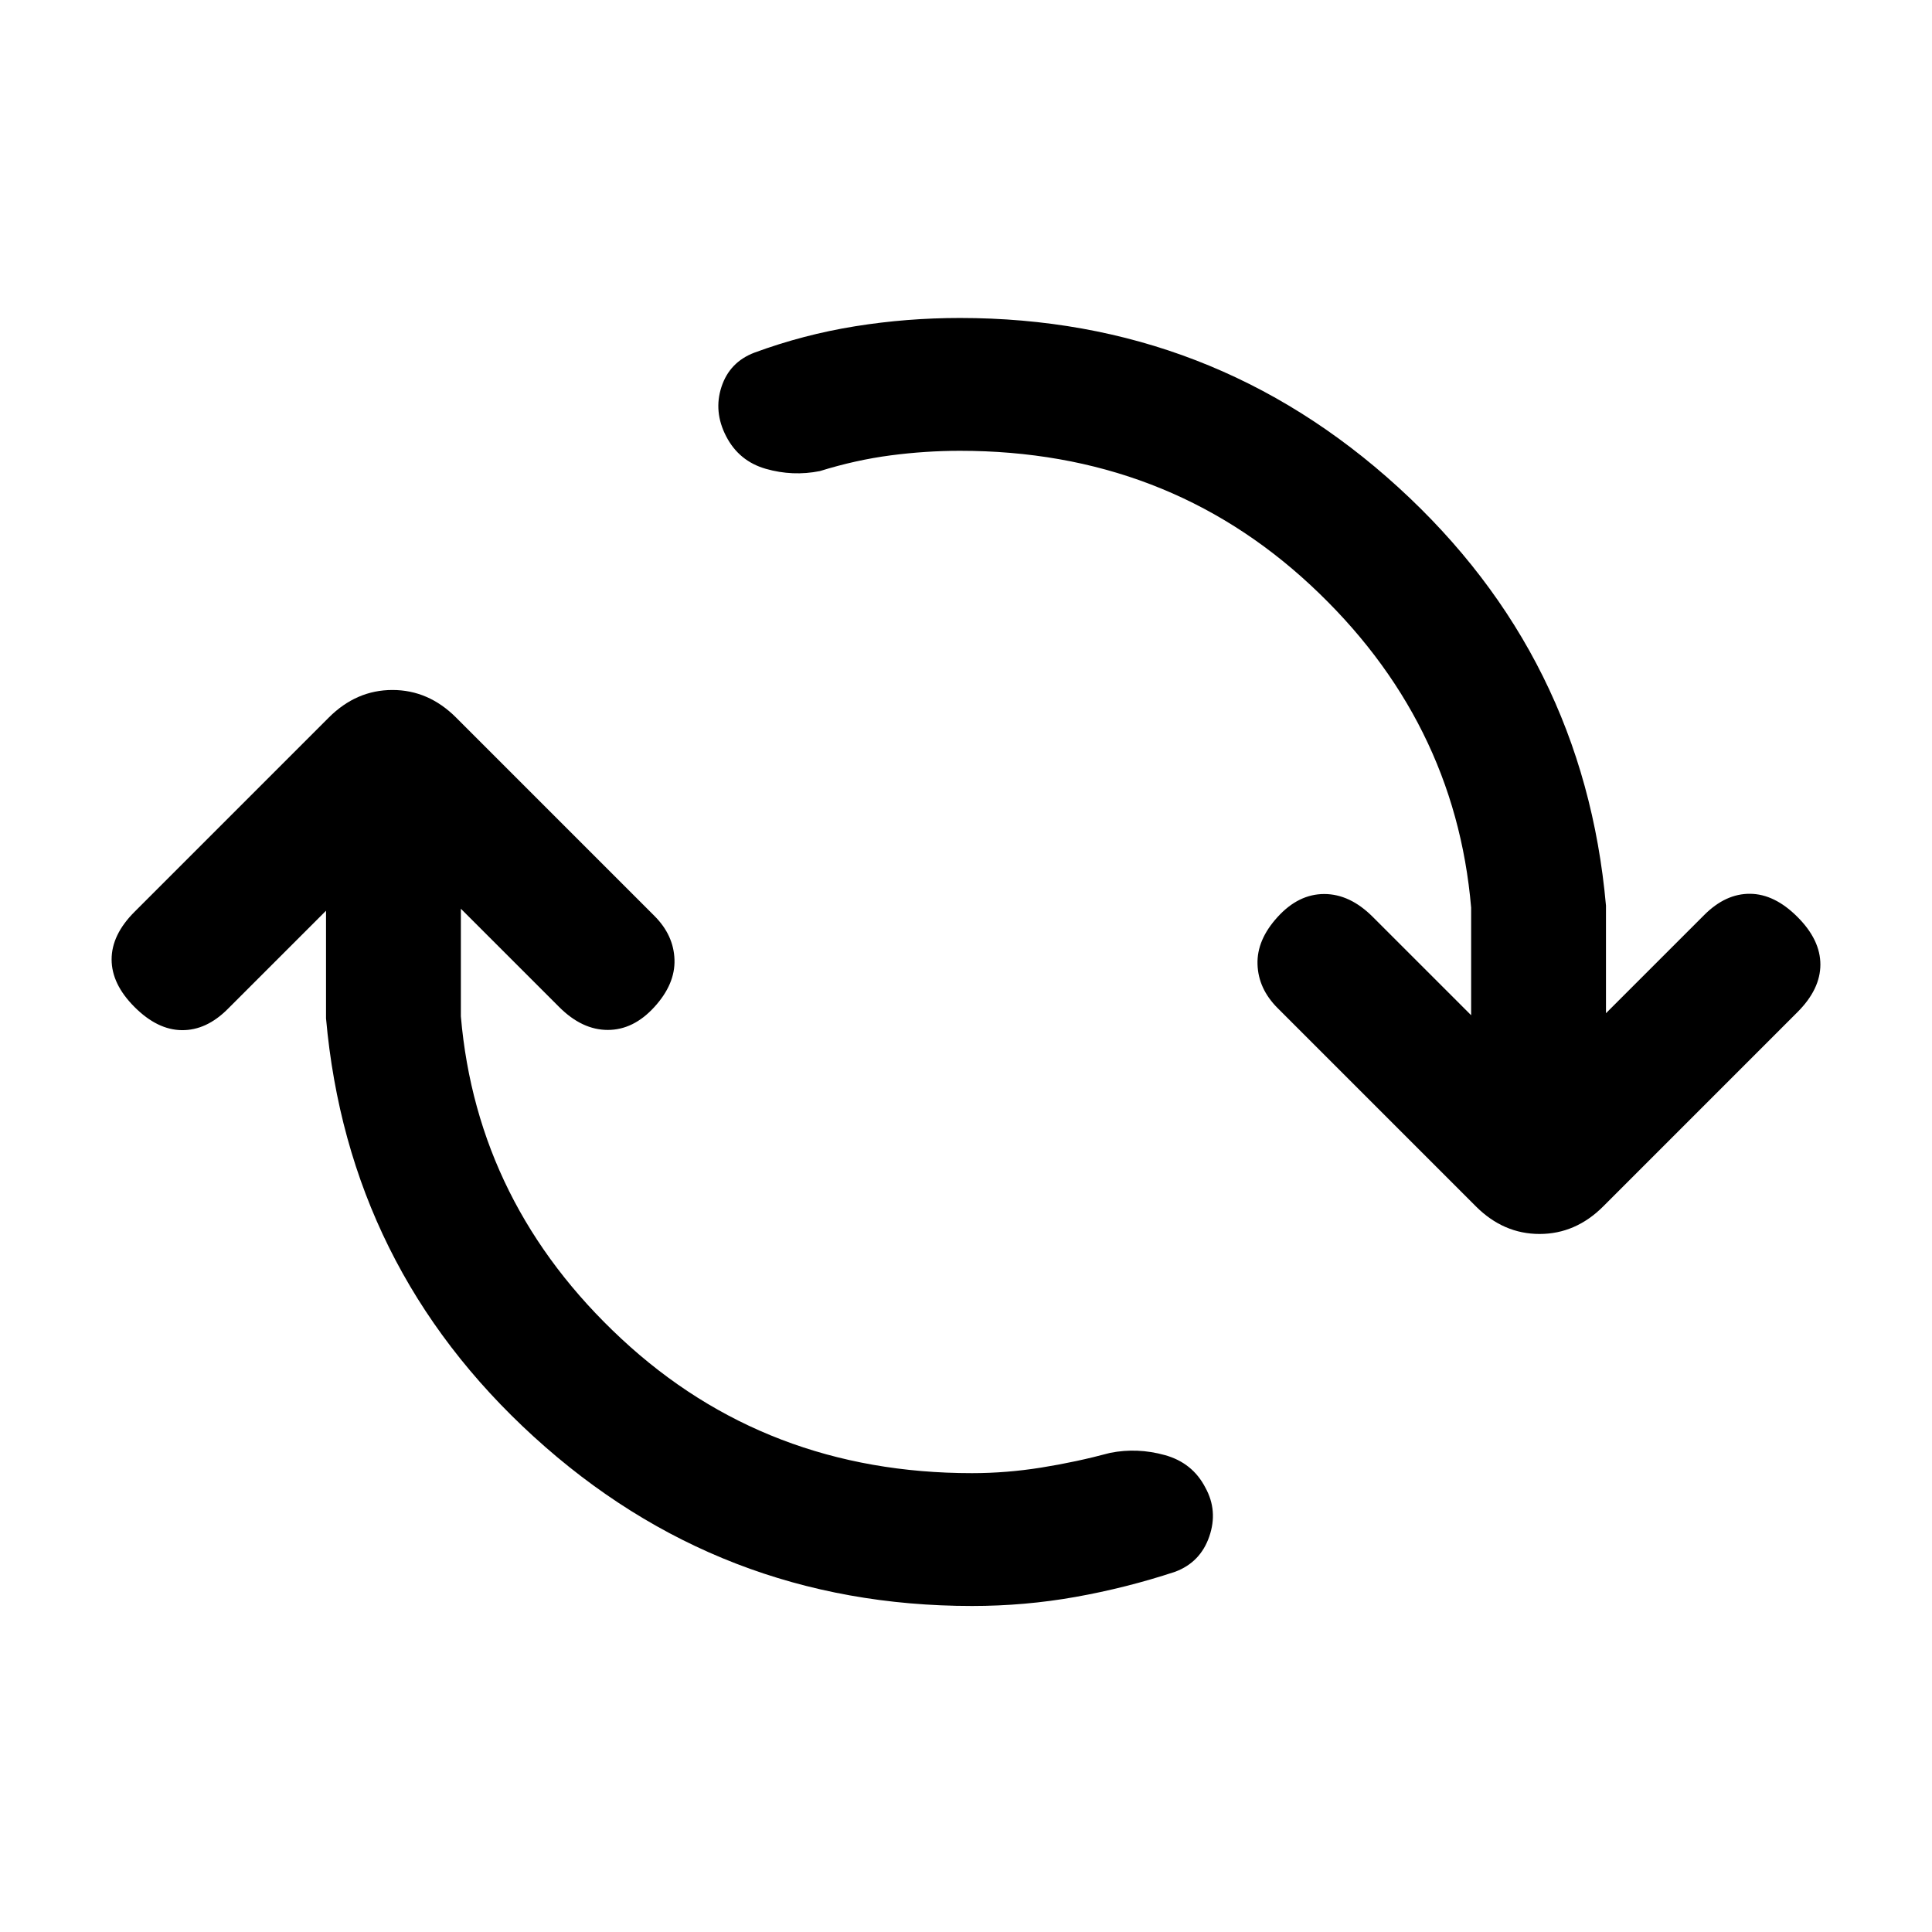 <svg xmlns="http://www.w3.org/2000/svg" height="24" viewBox="0 -960 960 960" width="24"><path d="M483-162q-125.54 0-217.77-84.12Q173-330.23 162-454v-53.46l-48.85 48.84q-10.61 10.62-22.77 10.5-12.15-.11-23.53-11.5Q55.46-471 55.46-483.27q0-12.27 11.39-23.65l96.53-96.54q13.7-13.69 31.62-13.69t31.62 13.69l98.53 98.54q9.62 9.61 10 21.77.39 12.15-10 23.53-10.38 11.39-23.15 11.39-12.77 0-24.15-11.39L229-508.46V-455q8 93.46 79.77 160.23T483-228q17.08 0 34.42-2.77 17.35-2.77 34.2-7.31 13.53-2.69 27.23 1.12 13.69 3.81 20.07 16.11 6.39 11.54 1.96 24.35-4.42 12.81-16.96 17.5-24.23 8-49.46 12.5T483-162Zm-6-574q-17.08 0-34.42 2.27-17.35 2.27-35.2 7.81-13.53 2.69-26.84-1.12t-19.69-16.11q-6.39-12.31-2.35-24.62 4.04-12.31 16.35-17 24.46-9 50.07-13.11Q450.54-802 477-802q125.54 0 217.77 84.12Q787-633.77 798-510v53.46l48.85-48.84q10.61-10.62 22.77-10.5 12.15.11 23.53 11.5 11.39 11.38 11.39 23.65 0 12.27-11.39 23.65l-96.53 96.54q-13.7 13.69-31.62 13.69t-31.62-13.69l-98.53-98.54q-9.62-9.61-10-21.77-.39-12.15 10-23.53 10.38-11.39 23.15-11.39 12.77 0 24.15 11.39L731-455.54V-509q-8-93.46-79.77-160.23T477-736Z"/></svg>